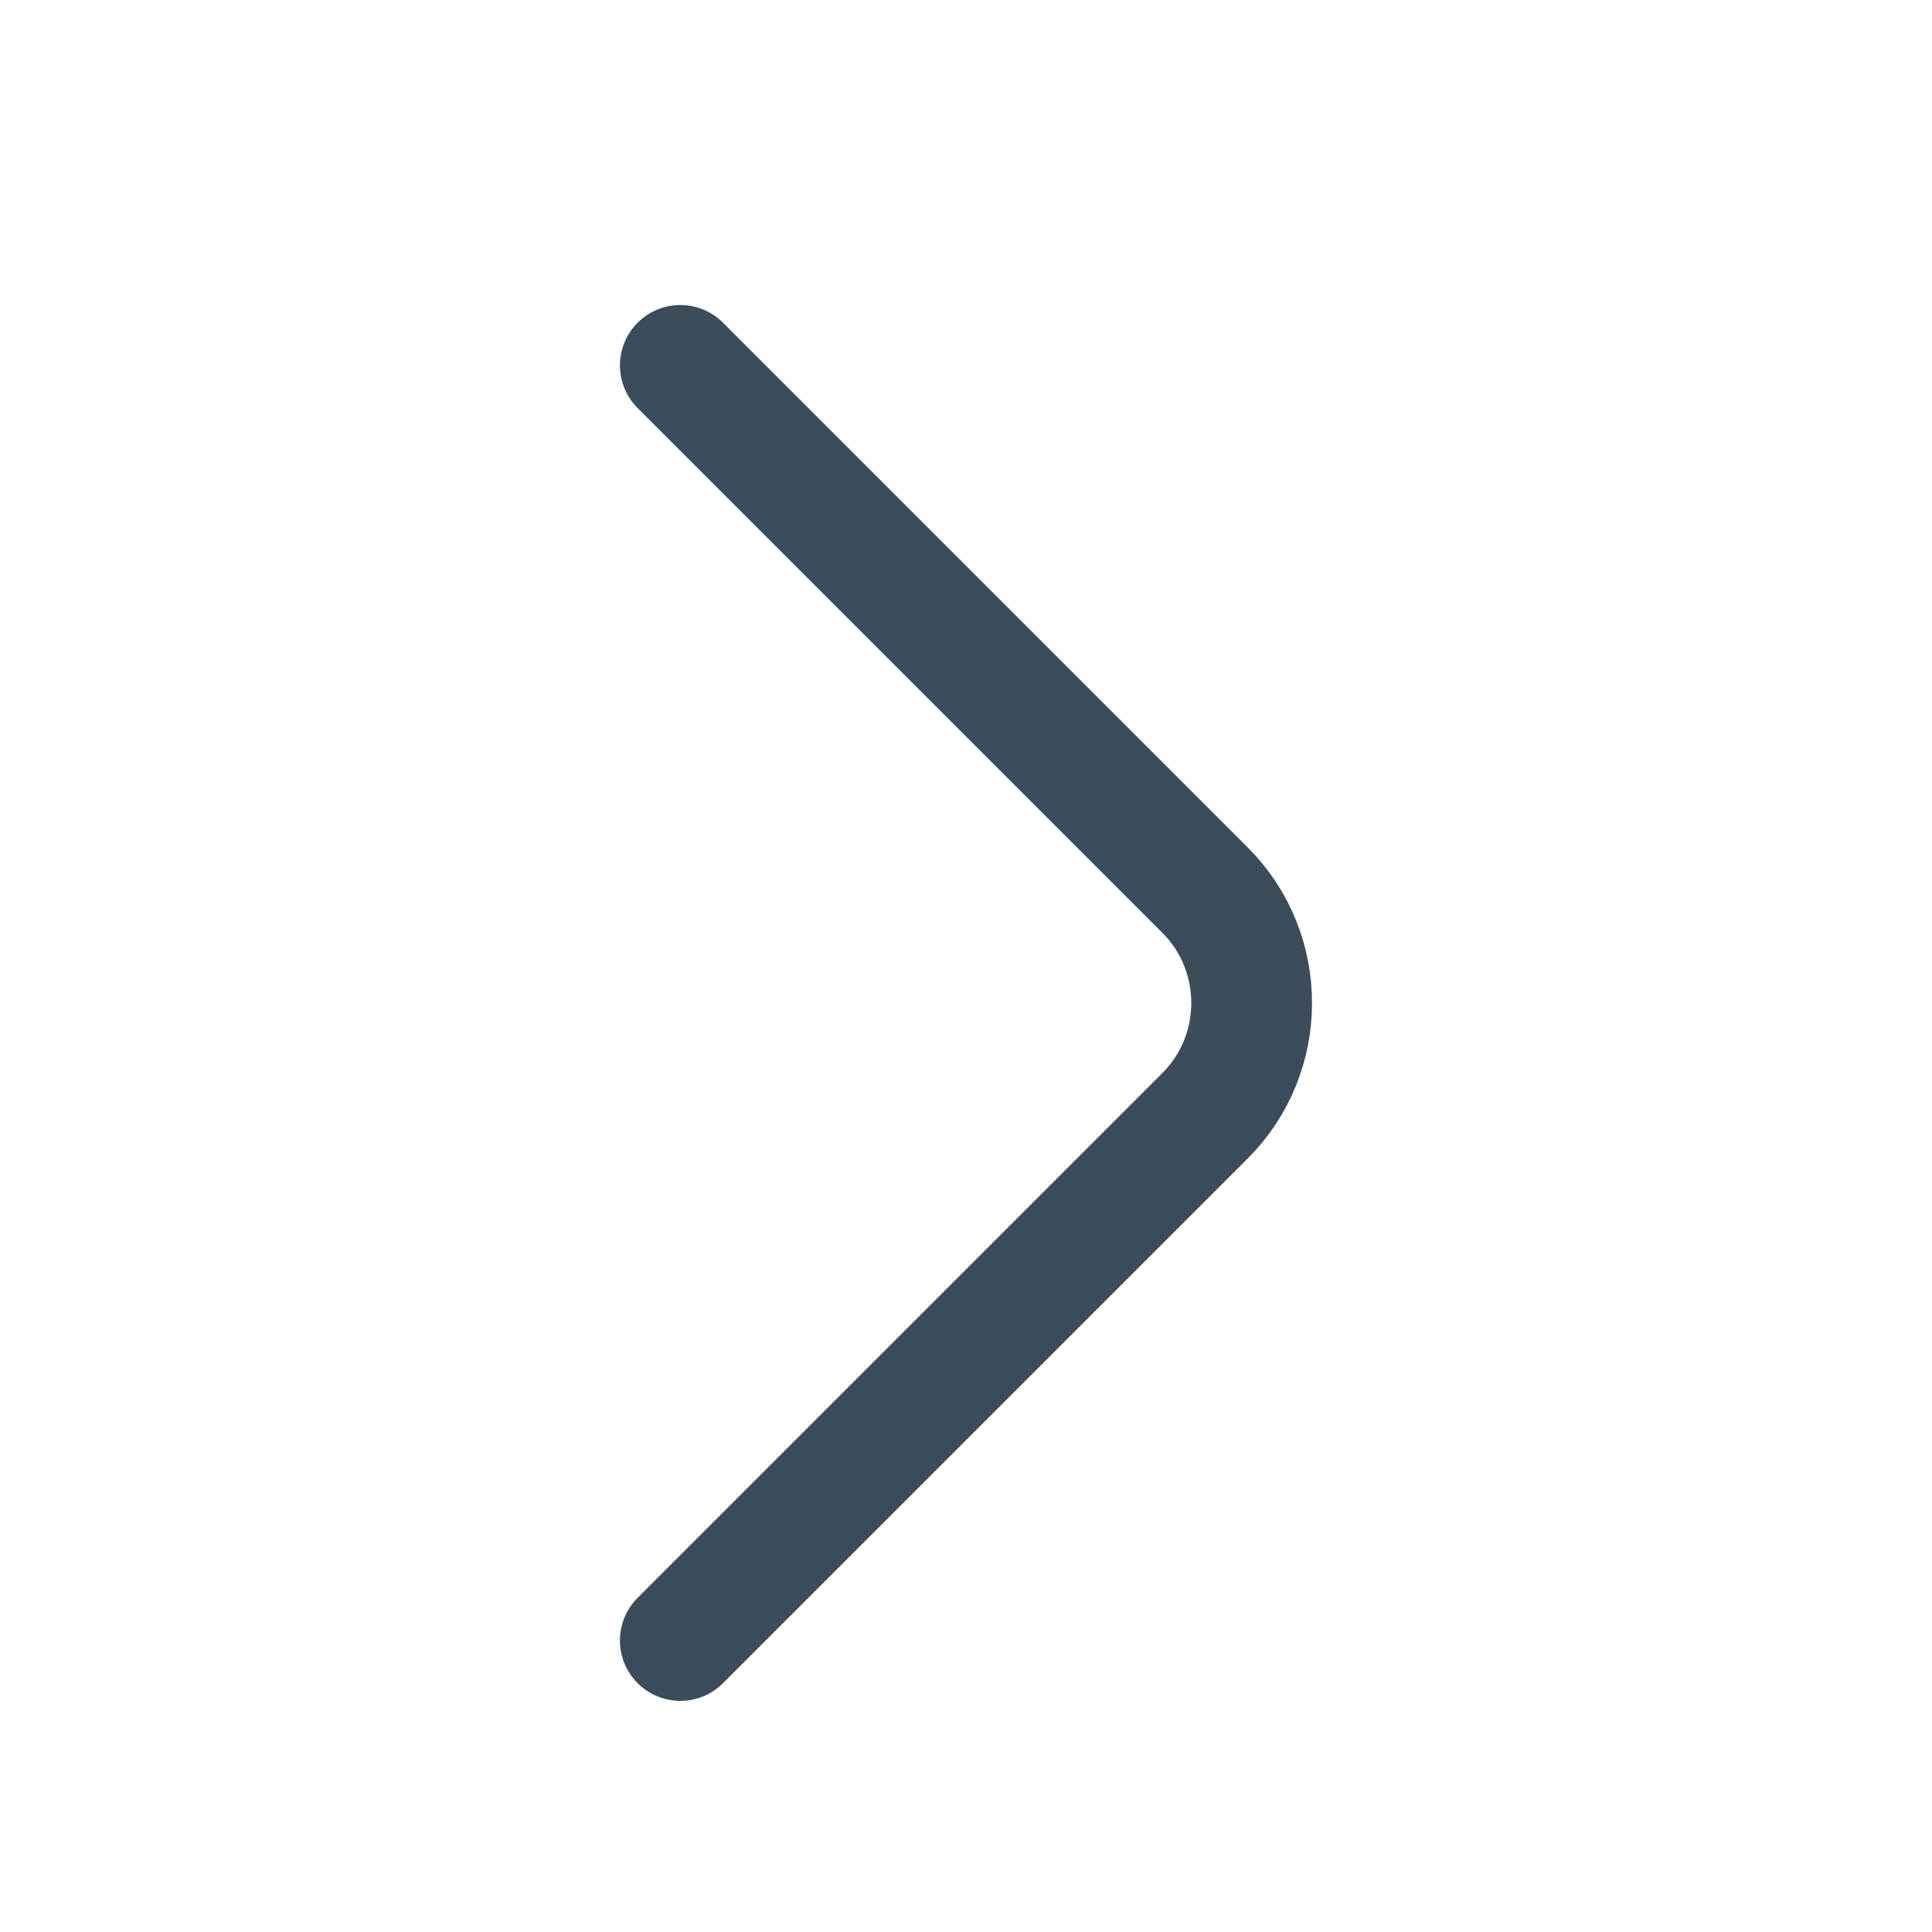 <svg width="24" height="24" viewBox="0 0 24 24" fill="none" xmlns="http://www.w3.org/2000/svg">
<path d="M8.451 20.379L14.971 13.859C15.741 13.089 15.741 11.829 14.971 11.059L8.451 4.539" stroke="#3C4C5A" stroke-width="1.5" stroke-miterlimit="10" stroke-linecap="round" stroke-linejoin="round"/>
</svg>

